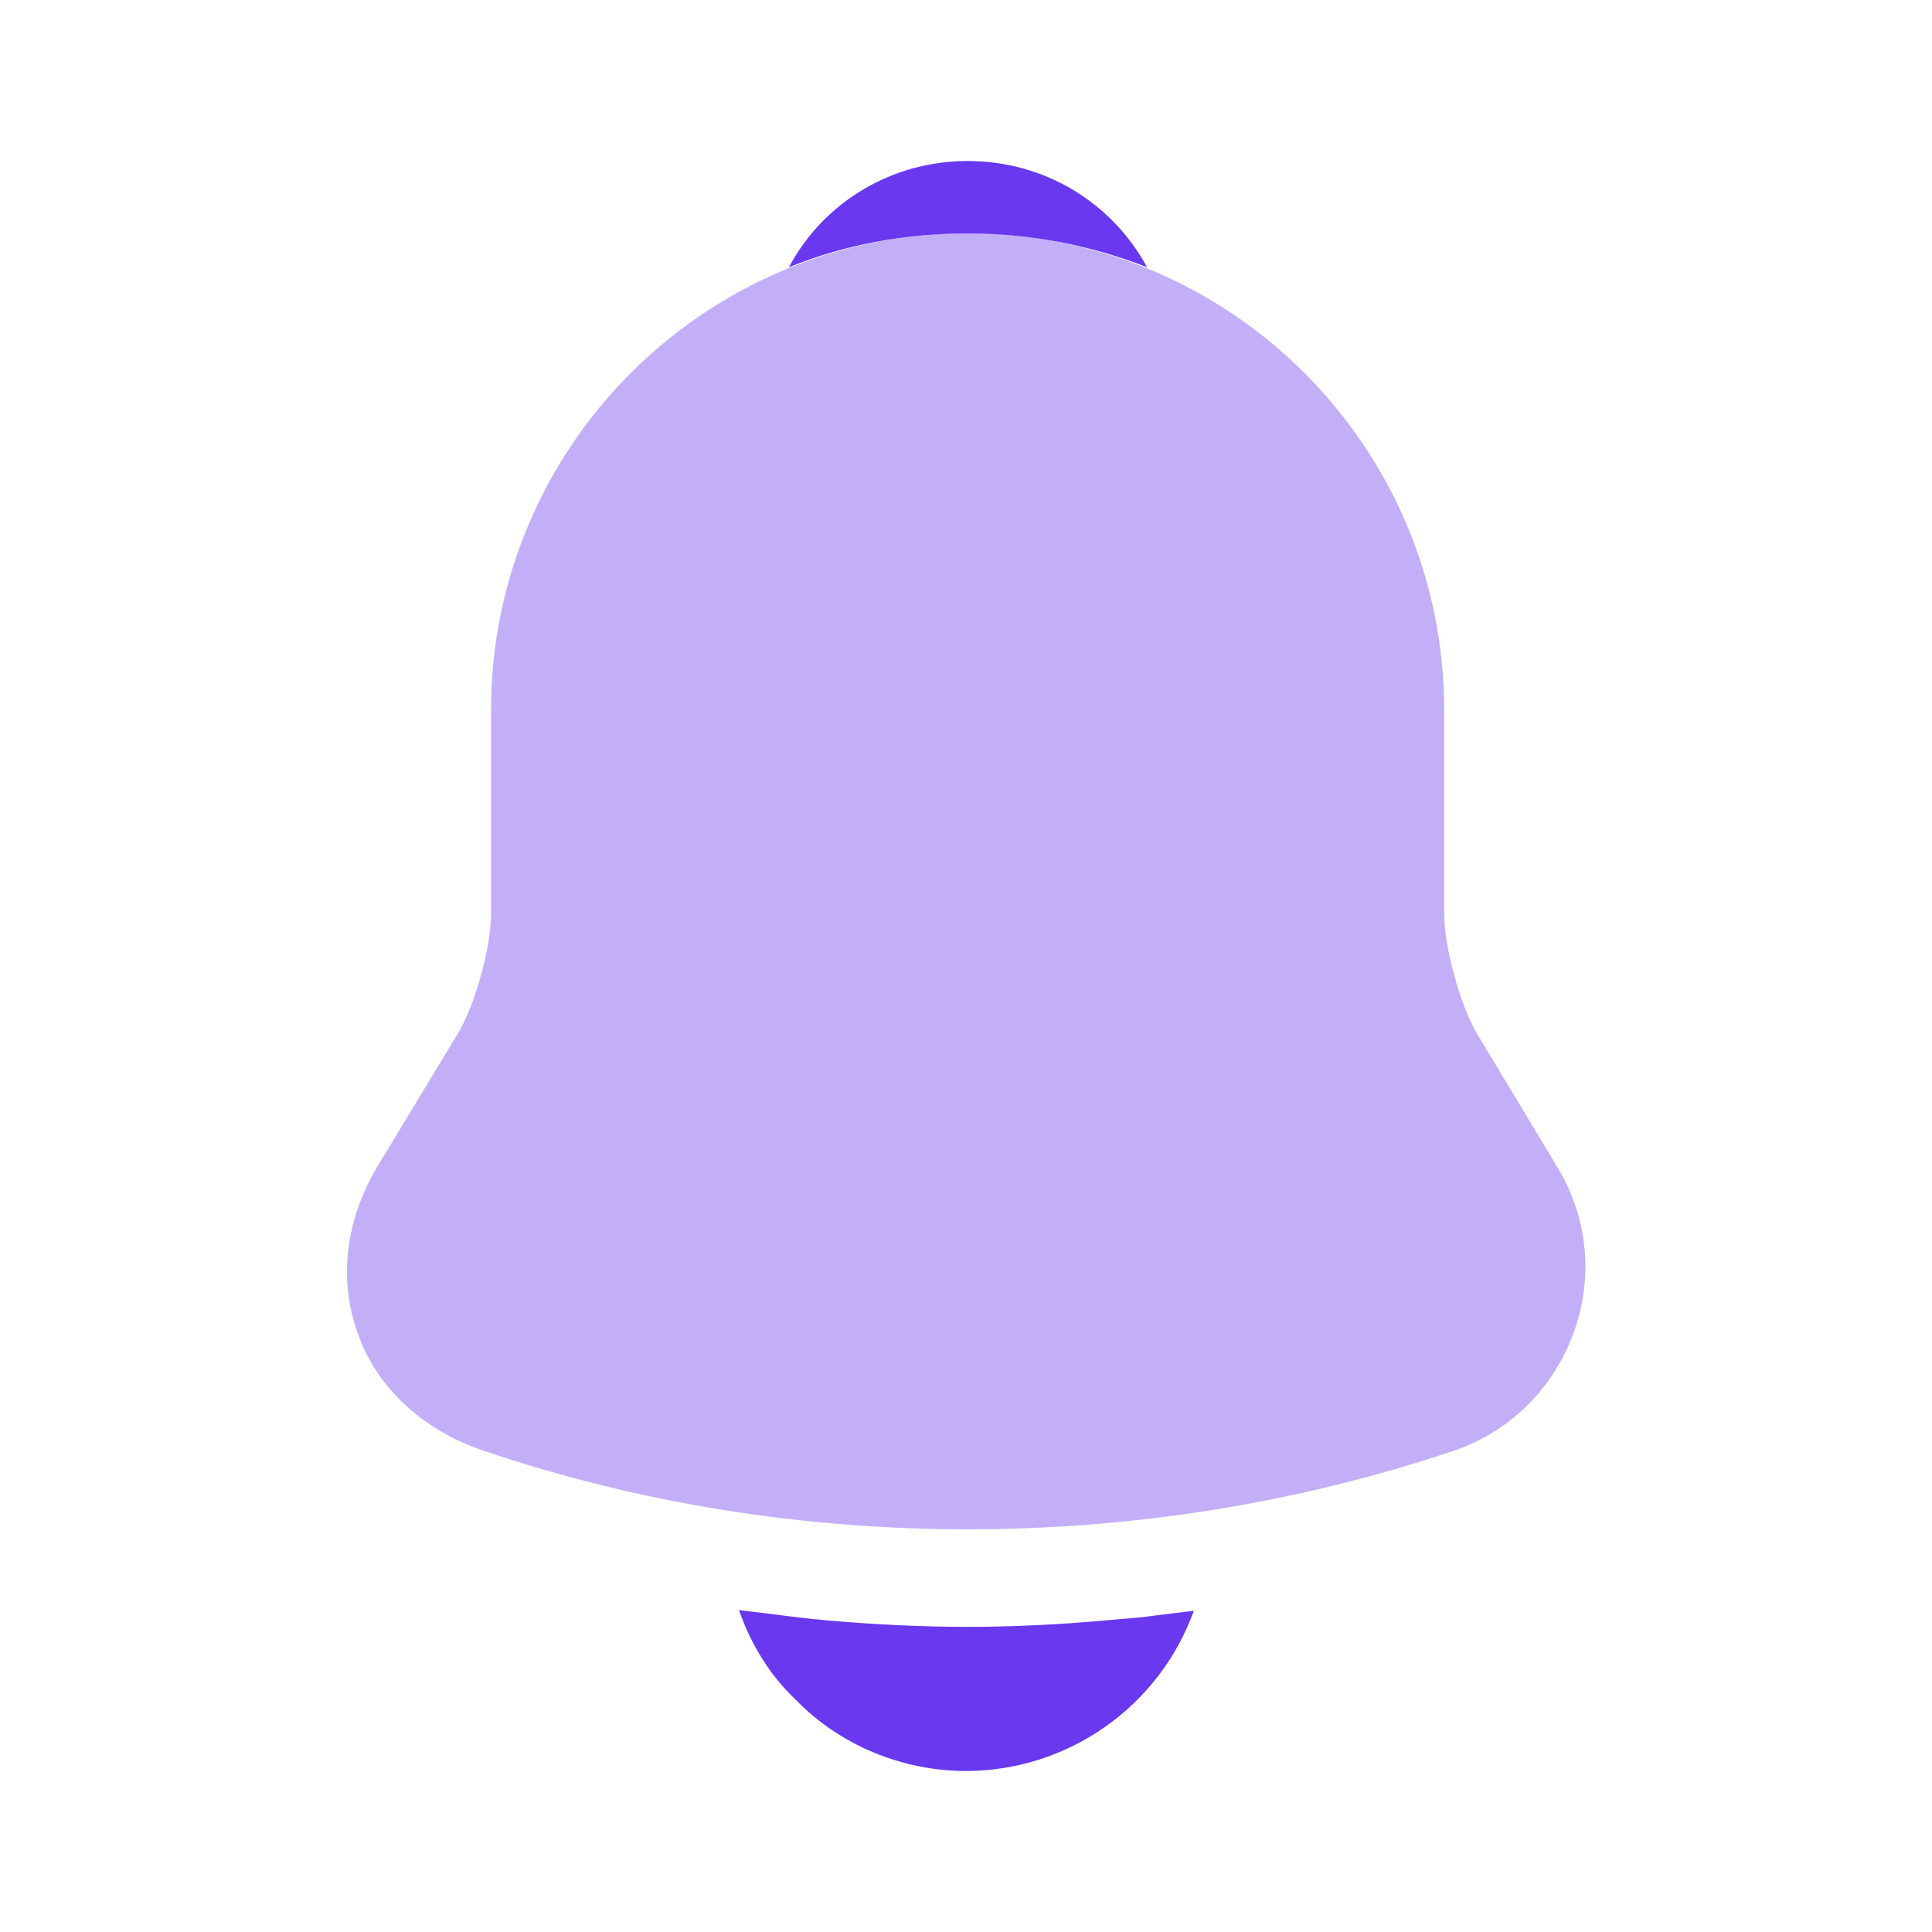 <svg width="30" height="30" viewBox="0 0 30 30" fill="none" xmlns="http://www.w3.org/2000/svg">
<path opacity="0.4" d="M24.175 18.11L22.925 16.035C22.663 15.572 22.425 14.697 22.425 14.185V11.023C22.425 6.947 19.113 3.623 15.025 3.623C10.938 3.623 7.625 6.947 7.625 11.023V14.185C7.625 14.697 7.387 15.572 7.125 16.023L5.862 18.11C5.362 18.948 5.25 19.872 5.562 20.723C5.862 21.56 6.575 22.21 7.5 22.523C9.925 23.348 12.475 23.747 15.025 23.747C17.575 23.747 20.125 23.348 22.55 22.535C23.425 22.247 24.1 21.585 24.425 20.723C24.75 19.86 24.663 18.91 24.175 18.11Z" fill="#6938EF"/>
<path d="M17.812 4.15C16.95 3.812 16.012 3.625 15.025 3.625C14.05 3.625 13.113 3.8 12.25 4.15C12.787 3.138 13.85 2.5 15.025 2.5C16.212 2.5 17.262 3.138 17.812 4.15ZM18.538 25.012C18.275 25.74 17.794 26.369 17.161 26.814C16.528 27.259 15.774 27.499 15 27.5C14.012 27.5 13.037 27.1 12.35 26.387C11.95 26.012 11.65 25.512 11.475 25C11.637 25.025 11.8 25.038 11.975 25.062C12.262 25.1 12.562 25.137 12.863 25.163C13.575 25.225 14.3 25.262 15.025 25.262C15.738 25.262 16.45 25.225 17.15 25.163C17.413 25.137 17.675 25.125 17.925 25.087L18.538 25.012Z" fill="#6938EF"/>
</svg>
